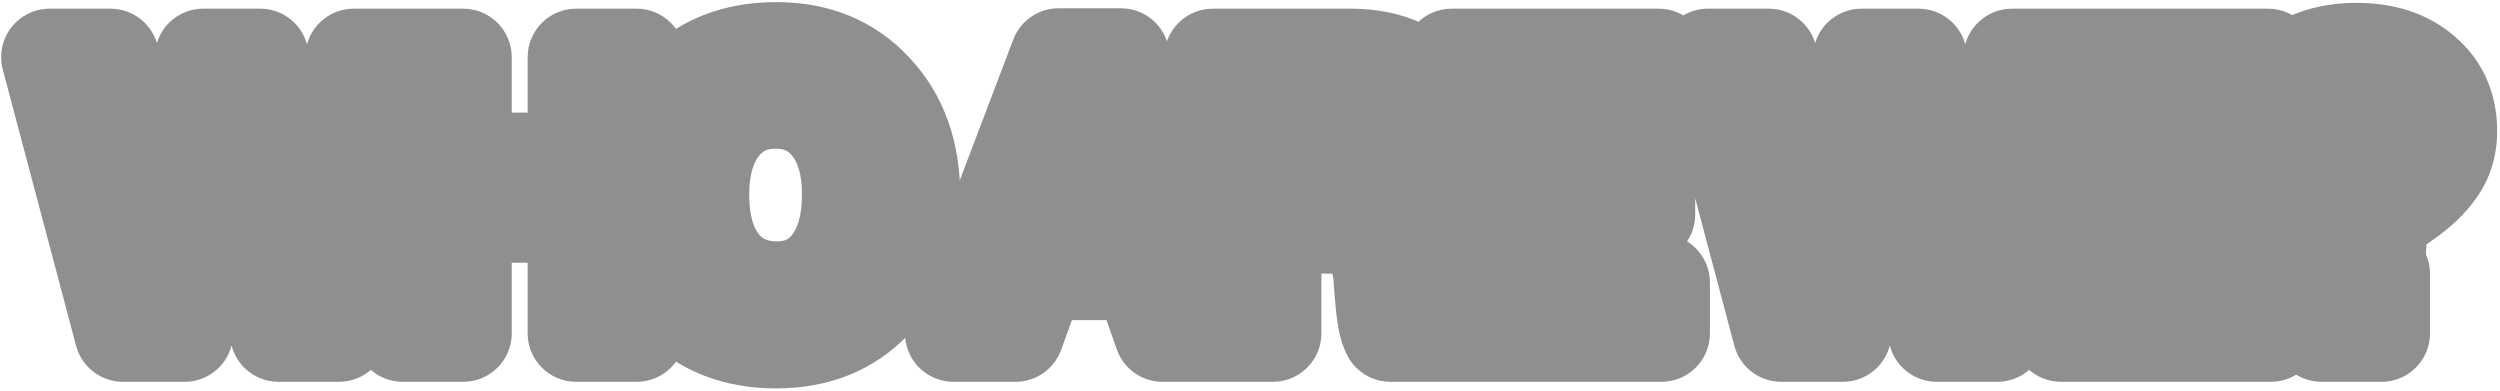 <svg width="825" height="129" viewBox="0 0 825 129" fill="none" xmlns="http://www.w3.org/2000/svg">
<mask id="path-1-outside-1_3354_1490" maskUnits="userSpaceOnUse" x="0" y="0" width="825" height="129" fill="black">
<rect fill="white" width="825" height="129"/>
<path d="M16.384 18.864H36.48L51.072 80.816L67.072 18.864H85.888L101.632 81.584L116.736 18.864H136.448L111.872 110H91.904L76.288 47.792L60.928 110H40.576L16.384 18.864ZM210.091 18.864V110H190.123V70.704H152.875V110H132.907V18.864H152.875V53.168H190.123V18.864H210.091ZM256.198 16.688C269.51 16.688 280.262 21.125 288.454 30C296.731 38.789 300.87 50.309 300.87 64.56C300.87 78.811 296.731 90.331 288.454 99.12C280.262 107.824 269.467 112.176 256.07 112.176C242.587 112.176 231.707 107.824 223.43 99.12C215.153 90.331 211.014 78.811 211.014 64.56C211.014 50.139 215.11 38.576 223.302 29.872C231.579 21.083 242.545 16.688 256.198 16.688ZM255.942 33.072C248.433 33.072 242.417 35.888 237.894 41.52C233.457 47.152 231.238 54.704 231.238 64.176C231.238 73.989 233.457 81.669 237.894 87.216C242.331 92.763 248.433 95.579 256.198 95.664C263.793 95.664 269.766 92.848 274.118 87.216C278.47 81.584 280.646 73.904 280.646 64.176C280.646 54.619 278.427 47.067 273.99 41.52C269.553 35.888 263.537 33.072 255.942 33.072ZM369.944 18.736L404.632 110H383.64L376.472 89.648H342.552L335.128 110H314.648L349.336 18.736H369.944ZM371.608 75.056L359.576 41.136L347.416 75.056H371.608ZM400.225 18.864H445.537C454.582 18.864 461.964 20.997 467.681 25.264C473.398 29.531 476.257 36.016 476.257 44.72C476.257 50.011 474.977 54.661 472.417 58.672C469.857 62.597 466.316 65.413 461.793 67.12C469.644 68.741 474.124 75.824 475.233 88.368C475.233 88.795 475.318 90.117 475.489 92.336C475.66 94.555 475.83 96.347 476.001 97.712C476.172 98.992 476.385 100.571 476.641 102.448C476.897 104.325 477.281 105.904 477.793 107.184C478.305 108.464 478.902 109.403 479.585 110H458.849C458.166 108.635 457.654 106.928 457.313 104.88C456.972 102.747 456.673 100.059 456.417 96.816C456.161 93.488 456.033 91.653 456.033 91.312C455.35 84.912 453.729 80.475 451.169 78C448.694 75.525 444.257 74.288 437.857 74.288H420.065V110H400.225V18.864ZM420.065 34.608V59.824H439.009C444.556 59.824 448.865 58.971 451.937 57.264C455.094 55.472 456.673 52.016 456.673 46.896C456.673 42.117 455.137 38.875 452.065 37.168C449.078 35.461 445.025 34.608 439.905 34.608H420.065ZM547.384 18.864V35.248H498.872V55.088H543.416V70.832H498.872V93.232H548.28V110H479.032V18.864H547.384ZM563.609 18.864H583.705L598.297 80.816L614.297 18.864H633.113L648.857 81.584L663.961 18.864H683.673L659.097 110H639.129L623.513 47.792L608.153 110H587.801L563.609 18.864ZM748.484 18.864V35.248H699.972V55.088H744.516V70.832H699.972V93.232H749.38V110H680.132V18.864H748.484ZM745.468 48.304C746.065 38.491 749.095 30.811 754.556 25.264C760.017 19.717 767.74 16.944 777.724 16.944C786.855 16.944 794.193 19.376 799.74 24.24C805.287 29.019 808.06 35.333 808.06 43.184C808.06 48.133 806.78 52.4 804.22 55.984C801.745 59.568 798.204 62.939 793.596 66.096C789.841 68.656 787.409 70.96 786.3 73.008C785.191 74.971 784.636 78.171 784.636 82.608H767.612C767.612 76.635 768.081 72.069 769.02 68.912C770.044 65.669 772.519 62.384 776.444 59.056C776.956 58.629 778.023 57.776 779.644 56.496C781.265 55.216 782.417 54.235 783.1 53.552C783.783 52.869 784.636 51.931 785.66 50.736C786.684 49.541 787.409 48.304 787.836 47.024C788.263 45.744 788.476 44.336 788.476 42.8C788.476 39.728 787.452 37.253 785.404 35.376C783.441 33.499 780.796 32.56 777.468 32.56C768.935 32.56 764.497 37.808 764.156 48.304H745.468ZM785.916 90.416V110H766.076V90.416H785.916Z"/>
</mask>
<path d="M16.384 18.864H36.48L51.072 80.816L67.072 18.864H85.888L101.632 81.584L116.736 18.864H136.448L111.872 110H91.904L76.288 47.792L60.928 110H40.576L16.384 18.864ZM210.091 18.864V110H190.123V70.704H152.875V110H132.907V18.864H152.875V53.168H190.123V18.864H210.091ZM256.198 16.688C269.51 16.688 280.262 21.125 288.454 30C296.731 38.789 300.87 50.309 300.87 64.56C300.87 78.811 296.731 90.331 288.454 99.12C280.262 107.824 269.467 112.176 256.07 112.176C242.587 112.176 231.707 107.824 223.43 99.12C215.153 90.331 211.014 78.811 211.014 64.56C211.014 50.139 215.11 38.576 223.302 29.872C231.579 21.083 242.545 16.688 256.198 16.688ZM255.942 33.072C248.433 33.072 242.417 35.888 237.894 41.52C233.457 47.152 231.238 54.704 231.238 64.176C231.238 73.989 233.457 81.669 237.894 87.216C242.331 92.763 248.433 95.579 256.198 95.664C263.793 95.664 269.766 92.848 274.118 87.216C278.47 81.584 280.646 73.904 280.646 64.176C280.646 54.619 278.427 47.067 273.99 41.52C269.553 35.888 263.537 33.072 255.942 33.072ZM369.944 18.736L404.632 110H383.64L376.472 89.648H342.552L335.128 110H314.648L349.336 18.736H369.944ZM371.608 75.056L359.576 41.136L347.416 75.056H371.608ZM400.225 18.864H445.537C454.582 18.864 461.964 20.997 467.681 25.264C473.398 29.531 476.257 36.016 476.257 44.72C476.257 50.011 474.977 54.661 472.417 58.672C469.857 62.597 466.316 65.413 461.793 67.12C469.644 68.741 474.124 75.824 475.233 88.368C475.233 88.795 475.318 90.117 475.489 92.336C475.66 94.555 475.83 96.347 476.001 97.712C476.172 98.992 476.385 100.571 476.641 102.448C476.897 104.325 477.281 105.904 477.793 107.184C478.305 108.464 478.902 109.403 479.585 110H458.849C458.166 108.635 457.654 106.928 457.313 104.88C456.972 102.747 456.673 100.059 456.417 96.816C456.161 93.488 456.033 91.653 456.033 91.312C455.35 84.912 453.729 80.475 451.169 78C448.694 75.525 444.257 74.288 437.857 74.288H420.065V110H400.225V18.864ZM420.065 34.608V59.824H439.009C444.556 59.824 448.865 58.971 451.937 57.264C455.094 55.472 456.673 52.016 456.673 46.896C456.673 42.117 455.137 38.875 452.065 37.168C449.078 35.461 445.025 34.608 439.905 34.608H420.065ZM547.384 18.864V35.248H498.872V55.088H543.416V70.832H498.872V93.232H548.28V110H479.032V18.864H547.384ZM563.609 18.864H583.705L598.297 80.816L614.297 18.864H633.113L648.857 81.584L663.961 18.864H683.673L659.097 110H639.129L623.513 47.792L608.153 110H587.801L563.609 18.864ZM748.484 18.864V35.248H699.972V55.088H744.516V70.832H699.972V93.232H749.38V110H680.132V18.864H748.484ZM745.468 48.304C746.065 38.491 749.095 30.811 754.556 25.264C760.017 19.717 767.74 16.944 777.724 16.944C786.855 16.944 794.193 19.376 799.74 24.24C805.287 29.019 808.06 35.333 808.06 43.184C808.06 48.133 806.78 52.4 804.22 55.984C801.745 59.568 798.204 62.939 793.596 66.096C789.841 68.656 787.409 70.96 786.3 73.008C785.191 74.971 784.636 78.171 784.636 82.608H767.612C767.612 76.635 768.081 72.069 769.02 68.912C770.044 65.669 772.519 62.384 776.444 59.056C776.956 58.629 778.023 57.776 779.644 56.496C781.265 55.216 782.417 54.235 783.1 53.552C783.783 52.869 784.636 51.931 785.66 50.736C786.684 49.541 787.409 48.304 787.836 47.024C788.263 45.744 788.476 44.336 788.476 42.8C788.476 39.728 787.452 37.253 785.404 35.376C783.441 33.499 780.796 32.56 777.468 32.56C768.935 32.56 764.497 37.808 764.156 48.304H745.468ZM785.916 90.416V110H766.076V90.416H785.916Z" fill="#CFF665"/>
<path d="M16.384 18.864V2.864C11.416 2.864 6.73 5.171 3.702 9.109C0.673 13.047 -0.355 18.168 0.92 22.969L16.384 18.864ZM36.48 18.864L52.054 15.196C50.352 7.97 43.903 2.864 36.48 2.864V18.864ZM51.072 80.816L35.498 84.484C37.185 91.648 43.542 96.736 50.901 96.815C58.26 96.894 64.723 91.943 66.564 84.817L51.072 80.816ZM67.072 18.864V2.864C59.776 2.864 53.405 7.799 51.58 14.863L67.072 18.864ZM85.888 18.864L101.407 14.969C99.62 7.853 93.224 2.864 85.888 2.864V18.864ZM101.632 81.584L86.114 85.48C87.907 92.623 94.344 97.619 101.709 97.584C109.074 97.548 115.463 92.49 117.187 85.33L101.632 81.584ZM116.736 18.864V2.864C109.342 2.864 102.912 7.93 101.181 15.118L116.736 18.864ZM136.448 18.864L151.896 23.03C153.192 18.223 152.177 13.086 149.149 9.134C146.122 5.182 141.427 2.864 136.448 2.864V18.864ZM111.872 110V126C119.104 126 125.437 121.149 127.32 114.166L111.872 110ZM91.904 110L76.385 113.896C78.172 121.011 84.568 126 91.904 126V110ZM76.288 47.792L91.806 43.896C90.017 36.77 83.605 31.778 76.257 31.792C68.909 31.806 62.516 36.823 60.755 43.957L76.288 47.792ZM60.928 110V126C68.287 126 74.697 120.98 76.462 113.835L60.928 110ZM40.576 110L25.112 114.105C26.973 121.118 33.32 126 40.576 126V110ZM16.384 18.864V34.864H36.48V18.864V2.864H16.384V18.864ZM36.48 18.864L20.906 22.532L35.498 84.484L51.072 80.816L66.646 77.148L52.054 15.196L36.48 18.864ZM51.072 80.816L66.564 84.817L82.564 22.865L67.072 18.864L51.58 14.863L35.58 76.815L51.072 80.816ZM67.072 18.864V34.864H85.888V18.864V2.864H67.072V18.864ZM85.888 18.864L70.37 22.759L86.114 85.48L101.632 81.584L117.151 77.689L101.407 14.969L85.888 18.864ZM101.632 81.584L117.187 85.33L132.291 22.61L116.736 18.864L101.181 15.118L86.077 77.838L101.632 81.584ZM116.736 18.864V34.864H136.448V18.864V2.864H116.736V18.864ZM136.448 18.864L121 14.698L96.424 105.834L111.872 110L127.32 114.166L151.896 23.03L136.448 18.864ZM111.872 110V94H91.904V110V126H111.872V110ZM91.904 110L107.423 106.104L91.806 43.896L76.288 47.792L60.77 51.688L76.385 113.896L91.904 110ZM76.288 47.792L60.755 43.957L45.395 106.165L60.928 110L76.462 113.835L91.822 51.627L76.288 47.792ZM60.928 110V94H40.576V110V126H60.928V110ZM40.576 110L56.04 105.895L31.848 14.759L16.384 18.864L0.92 22.969L25.112 114.105L40.576 110ZM210.091 18.864H226.091C226.091 10.027 218.928 2.864 210.091 2.864V18.864ZM210.091 110V126C218.928 126 226.091 118.837 226.091 110H210.091ZM190.123 110H174.123C174.123 118.837 181.286 126 190.123 126V110ZM190.123 70.704H206.123C206.123 61.867 198.96 54.704 190.123 54.704V70.704ZM152.875 70.704V54.704C144.038 54.704 136.875 61.867 136.875 70.704H152.875ZM152.875 110V126C161.712 126 168.875 118.837 168.875 110H152.875ZM132.907 110H116.907C116.907 118.837 124.07 126 132.907 126V110ZM132.907 18.864V2.864C124.07 2.864 116.907 10.027 116.907 18.864H132.907ZM152.875 18.864H168.875C168.875 10.027 161.712 2.864 152.875 2.864V18.864ZM152.875 53.168H136.875C136.875 62.005 144.038 69.168 152.875 69.168V53.168ZM190.123 53.168V69.168C198.96 69.168 206.123 62.005 206.123 53.168H190.123ZM190.123 18.864V2.864C181.286 2.864 174.123 10.027 174.123 18.864H190.123ZM210.091 18.864H194.091V110H210.091H226.091V18.864H210.091ZM210.091 110V94H190.123V110V126H210.091V110ZM190.123 110H206.123V70.704H190.123H174.123V110H190.123ZM190.123 70.704V54.704H152.875V70.704V86.704H190.123V70.704ZM152.875 70.704H136.875V110H152.875H168.875V70.704H152.875ZM152.875 110V94H132.907V110V126H152.875V110ZM132.907 110H148.907V18.864H132.907H116.907V110H132.907ZM132.907 18.864V34.864H152.875V18.864V2.864H132.907V18.864ZM152.875 18.864H136.875V53.168H152.875H168.875V18.864H152.875ZM152.875 53.168V69.168H190.123V53.168V37.168H152.875V53.168ZM190.123 53.168H206.123V18.864H190.123H174.123V53.168H190.123ZM190.123 18.864V34.864H210.091V18.864V2.864H190.123V18.864ZM288.454 30L276.697 40.852C276.733 40.892 276.77 40.931 276.806 40.969L288.454 30ZM288.454 99.12L276.806 88.151L276.803 88.154L288.454 99.12ZM223.43 99.12L211.782 110.089C211.8 110.108 211.818 110.127 211.836 110.146L223.43 99.12ZM223.302 29.872L211.654 18.903L211.651 18.906L223.302 29.872ZM237.894 41.52L225.419 31.502C225.388 31.54 225.357 31.579 225.326 31.618L237.894 41.52ZM237.894 87.216L225.4 97.211L237.894 87.216ZM256.198 95.664L256.022 111.663C256.081 111.664 256.139 111.664 256.198 111.664V95.664ZM274.118 87.216L286.779 96.999L274.118 87.216ZM273.99 41.52L261.422 51.422C261.447 51.453 261.471 51.484 261.496 51.515L273.99 41.52ZM256.198 16.688V32.688C265.552 32.688 271.862 35.614 276.697 40.852L288.454 30L300.211 19.148C288.662 6.636 273.468 0.688 256.198 0.688V16.688ZM288.454 30L276.806 40.969C281.793 46.265 284.87 53.603 284.87 64.56H300.87H316.87C316.87 47.016 311.669 31.314 300.102 19.031L288.454 30ZM300.87 64.56H284.87C284.87 75.517 281.793 82.855 276.806 88.151L288.454 99.12L300.102 110.089C311.669 97.806 316.87 82.104 316.87 64.56H300.87ZM288.454 99.12L276.803 88.154C272.015 93.241 265.644 96.176 256.07 96.176V112.176V128.176C273.291 128.176 288.509 122.407 300.105 110.086L288.454 99.12ZM256.07 112.176V96.176C246.379 96.176 239.897 93.218 235.024 88.094L223.43 99.12L211.836 110.146C223.518 122.43 238.796 128.176 256.07 128.176V112.176ZM223.43 99.12L235.078 88.151C230.091 82.855 227.014 75.517 227.014 64.56H211.014H195.014C195.014 82.104 200.215 97.806 211.782 110.089L223.43 99.12ZM211.014 64.56H227.014C227.014 53.323 230.111 45.983 234.953 40.838L223.302 29.872L211.651 18.906C200.109 31.169 195.014 46.954 195.014 64.56H211.014ZM223.302 29.872L234.95 40.841C239.794 35.697 246.32 32.688 256.198 32.688V16.688V0.688C238.77 0.688 223.364 6.468 211.654 18.903L223.302 29.872ZM255.942 33.072V17.072C243.805 17.072 233.115 21.918 225.419 31.502L237.894 41.52L250.369 51.538C251.719 49.858 253.06 49.072 255.942 49.072V33.072ZM237.894 41.52L225.326 31.618C218.043 40.862 215.238 52.268 215.238 64.176H231.238H247.238C247.238 57.14 248.871 53.442 250.462 51.422L237.894 41.52ZM231.238 64.176H215.238C215.238 76.252 217.964 87.916 225.4 97.211L237.894 87.216L250.388 77.221C248.949 75.422 247.238 71.726 247.238 64.176H231.238ZM237.894 87.216L225.4 97.211C233.14 106.886 243.968 111.531 256.022 111.663L256.198 95.664L256.374 79.665C252.898 79.627 251.523 78.64 250.388 77.221L237.894 87.216ZM256.198 95.664V111.664C268.363 111.664 279.169 106.847 286.779 96.999L274.118 87.216L261.457 77.433C260.363 78.849 259.222 79.664 256.198 79.664V95.664ZM274.118 87.216L286.779 96.999C293.967 87.696 296.646 76.162 296.646 64.176H280.646H264.646C264.646 71.646 262.973 75.472 261.457 77.433L274.118 87.216ZM280.646 64.176H296.646C296.646 52.238 293.866 40.752 286.484 31.525L273.99 41.52L261.496 51.515C262.989 53.381 264.646 56.999 264.646 64.176H280.646ZM273.99 41.52L286.558 31.618C278.885 21.879 268.103 17.072 255.942 17.072V33.072V49.072C258.97 49.072 260.22 49.897 261.422 51.422L273.99 41.52ZM369.944 18.736L384.9 13.051C382.54 6.841 376.587 2.736 369.944 2.736V18.736ZM404.632 110V126C409.892 126 414.816 123.414 417.803 119.084C420.79 114.754 421.457 109.232 419.588 104.315L404.632 110ZM383.64 110L368.549 115.315C370.803 121.717 376.852 126 383.64 126V110ZM376.472 89.648L391.563 84.333C389.309 77.931 383.26 73.648 376.472 73.648V89.648ZM342.552 89.648V73.648C335.83 73.648 329.824 77.85 327.521 84.165L342.552 89.648ZM335.128 110V126C341.85 126 347.856 121.798 350.159 115.483L335.128 110ZM314.648 110L299.692 104.315C297.823 109.232 298.49 114.754 301.477 119.084C304.464 123.414 309.388 126 314.648 126V110ZM349.336 18.736V2.736C342.693 2.736 336.74 6.841 334.38 13.051L349.336 18.736ZM371.608 75.056V91.056C376.805 91.056 381.678 88.532 384.677 84.287C387.675 80.042 388.425 74.605 386.687 69.707L371.608 75.056ZM359.576 41.136L374.655 35.787C372.394 29.412 366.367 25.147 359.603 25.136C352.838 25.125 346.797 29.369 344.515 35.737L359.576 41.136ZM347.416 75.056L332.355 69.657C330.598 74.558 331.335 80.007 334.332 84.265C337.329 88.523 342.209 91.056 347.416 91.056V75.056ZM369.944 18.736L354.988 24.421L389.676 115.685L404.632 110L419.588 104.315L384.9 13.051L369.944 18.736ZM404.632 110V94H383.64V110V126H404.632V110ZM383.64 110L398.731 104.685L391.563 84.333L376.472 89.648L361.381 94.963L368.549 115.315L383.64 110ZM376.472 89.648V73.648H342.552V89.648V105.648H376.472V89.648ZM342.552 89.648L327.521 84.165L320.097 104.517L335.128 110L350.159 115.483L357.583 95.131L342.552 89.648ZM335.128 110V94H314.648V110V126H335.128V110ZM314.648 110L329.604 115.685L364.292 24.421L349.336 18.736L334.38 13.051L299.692 104.315L314.648 110ZM349.336 18.736V34.736H369.944V18.736V2.736H349.336V18.736ZM371.608 75.056L386.687 69.707L374.655 35.787L359.576 41.136L344.497 46.485L356.529 80.405L371.608 75.056ZM359.576 41.136L344.515 35.737L332.355 69.657L347.416 75.056L362.477 80.455L374.637 46.535L359.576 41.136ZM347.416 75.056V91.056H371.608V75.056V59.056H347.416V75.056ZM400.225 18.864V2.864C391.388 2.864 384.225 10.027 384.225 18.864H400.225ZM467.681 25.264L477.25 12.441L477.25 12.441L467.681 25.264ZM472.417 58.672L485.819 67.412C485.847 67.368 485.876 67.325 485.904 67.281L472.417 58.672ZM461.793 67.12L456.144 52.15C449.482 54.664 445.283 61.278 445.842 68.376C446.401 75.474 451.584 81.349 458.557 82.789L461.793 67.12ZM475.233 88.368H491.233C491.233 87.897 491.212 87.427 491.171 86.959L475.233 88.368ZM475.489 92.336L491.442 91.109V91.109L475.489 92.336ZM476.001 97.712L460.125 99.697C460.13 99.74 460.136 99.783 460.141 99.827L476.001 97.712ZM476.641 102.448L492.494 100.286V100.286L476.641 102.448ZM477.793 107.184L492.649 101.242L492.649 101.242L477.793 107.184ZM479.585 110V126C486.251 126 492.218 121.867 494.563 115.628C496.907 109.388 495.138 102.348 490.121 97.959L479.585 110ZM458.849 110L444.538 117.155C447.248 122.576 452.789 126 458.849 126V110ZM457.313 104.88L441.514 107.408C441.519 107.442 441.525 107.476 441.531 107.51L457.313 104.88ZM456.417 96.816L440.464 98.043C440.465 98.054 440.466 98.064 440.467 98.075L456.417 96.816ZM456.033 91.312H472.033C472.033 90.745 472.003 90.179 471.943 89.615L456.033 91.312ZM451.169 78L439.855 89.314C439.919 89.378 439.984 89.441 440.049 89.504L451.169 78ZM420.065 74.288V58.288C411.228 58.288 404.065 65.451 404.065 74.288H420.065ZM420.065 110V126C428.902 126 436.065 118.837 436.065 110H420.065ZM400.225 110H384.225C384.225 118.837 391.388 126 400.225 126V110ZM420.065 34.608V18.608C411.228 18.608 404.065 25.771 404.065 34.608H420.065ZM420.065 59.824H404.065C404.065 68.661 411.228 75.824 420.065 75.824V59.824ZM451.937 57.264L459.707 71.251C459.75 71.227 459.792 71.203 459.835 71.179L451.937 57.264ZM452.065 37.168L444.127 51.06C444.183 51.092 444.239 51.123 444.295 51.154L452.065 37.168ZM400.225 18.864V34.864H445.537V18.864V2.864H400.225V18.864ZM445.537 18.864V34.864C452.067 34.864 455.823 36.379 458.112 38.087L467.681 25.264L477.25 12.441C468.105 5.616 457.098 2.864 445.537 2.864V18.864ZM467.681 25.264L458.112 38.087C458.879 38.66 460.257 39.822 460.257 44.72H476.257H492.257C492.257 32.21 487.917 20.401 477.25 12.441L467.681 25.264ZM476.257 44.72H460.257C460.257 47.313 459.669 48.906 458.93 50.063L472.417 58.672L485.904 67.281C490.285 60.416 492.257 52.708 492.257 44.72H476.257ZM472.417 58.672L459.015 49.932C458.374 50.915 457.594 51.603 456.144 52.15L461.793 67.12L467.442 82.09C475.038 79.223 481.34 74.279 485.819 67.412L472.417 58.672ZM461.793 67.12L458.557 82.789C458.502 82.778 458.188 82.69 457.822 82.431C457.469 82.183 457.396 82.007 457.519 82.201C457.883 82.776 458.862 84.875 459.295 89.778L475.233 88.368L491.171 86.959C490.495 79.317 488.679 71.603 484.563 65.095C480.12 58.071 473.418 53.183 465.029 51.451L461.793 67.12ZM475.233 88.368H459.233C459.233 89.572 459.391 91.678 459.536 93.563L475.489 92.336L491.442 91.109C491.359 90.028 491.3 89.216 491.264 88.65C491.245 88.365 491.235 88.181 491.23 88.076C491.222 87.907 491.233 88.066 491.233 88.368H475.233ZM475.489 92.336L459.536 93.563C459.716 95.901 459.909 97.975 460.125 99.697L476.001 97.712L491.877 95.727C491.751 94.719 491.603 93.208 491.442 91.109L475.489 92.336ZM476.001 97.712L460.141 99.827C460.315 101.128 460.53 102.723 460.788 104.61L476.641 102.448L492.494 100.286C492.24 98.418 492.029 96.856 491.861 95.597L476.001 97.712ZM476.641 102.448L460.788 104.61C461.16 107.337 461.797 110.275 462.937 113.126L477.793 107.184L492.649 101.242C492.718 101.416 492.711 101.438 492.668 101.258C492.625 101.082 492.56 100.767 492.494 100.286L476.641 102.448ZM477.793 107.184L462.937 113.126C463.943 115.64 465.732 119.139 469.049 122.041L479.585 110L490.121 97.959C491.151 98.86 491.782 99.721 492.124 100.258C492.467 100.798 492.619 101.168 492.649 101.242L477.793 107.184ZM479.585 110V94H458.849V110V126H479.585V110ZM458.849 110L473.16 102.845C473.291 103.106 473.313 103.213 473.278 103.098C473.244 102.986 473.173 102.715 473.095 102.25L457.313 104.88L441.531 107.51C442.047 110.606 442.938 113.955 444.538 117.155L458.849 110ZM457.313 104.88L473.112 102.352C472.862 100.792 472.605 98.564 472.367 95.557L456.417 96.816L440.467 98.075C440.741 101.554 441.081 104.701 441.514 107.408L457.313 104.88ZM456.417 96.816L472.37 95.589C472.243 93.938 472.15 92.691 472.09 91.83C472.06 91.396 472.04 91.097 472.029 90.909C472.024 90.813 472.022 90.781 472.023 90.794C472.023 90.802 472.025 90.843 472.027 90.909C472.029 90.96 472.033 91.11 472.033 91.312H456.033H440.033C440.033 92.459 440.249 95.243 440.464 98.043L456.417 96.816ZM456.033 91.312L471.943 89.615C471.148 82.164 468.997 72.98 462.289 66.496L451.169 78L440.049 89.504C439.115 88.602 439.037 88.02 439.277 88.675C439.512 89.319 439.874 90.672 440.123 93.009L456.033 91.312ZM451.169 78L462.483 66.686C455.328 59.531 445.313 58.288 437.857 58.288V74.288V90.288C438.951 90.288 439.814 90.341 440.474 90.417C441.138 90.493 441.523 90.582 441.687 90.628C442.067 90.734 441.086 90.544 439.855 89.314L451.169 78ZM437.857 74.288V58.288H420.065V74.288V90.288H437.857V74.288ZM420.065 74.288H404.065V110H420.065H436.065V74.288H420.065ZM420.065 110V94H400.225V110V126H420.065V110ZM400.225 110H416.225V18.864H400.225H384.225V110H400.225ZM420.065 34.608H404.065V59.824H420.065H436.065V34.608H420.065ZM420.065 59.824V75.824H439.009V59.824V43.824H420.065V59.824ZM439.009 59.824V75.824C445.853 75.824 453.266 74.829 459.707 71.251L451.937 57.264L444.167 43.278C444.398 43.149 444.204 43.308 443.293 43.489C442.387 43.668 440.997 43.824 439.009 43.824V59.824ZM451.937 57.264L459.835 71.179C469.938 65.445 472.673 55.133 472.673 46.896H456.673H440.673C440.673 47.917 440.501 47.631 440.935 46.68C441.169 46.169 441.549 45.533 442.131 44.889C442.717 44.239 443.38 43.723 444.039 43.349L451.937 57.264ZM456.673 46.896H472.673C472.673 38.687 469.773 28.703 459.835 23.181L452.065 37.168L444.295 51.154C443.654 50.799 442.983 50.296 442.371 49.639C441.761 48.984 441.337 48.312 441.061 47.729C440.537 46.623 440.673 46.127 440.673 46.896H456.673ZM452.065 37.168L460.003 23.276C453.699 19.674 446.548 18.608 439.905 18.608V34.608V50.608C441.606 50.608 442.765 50.752 443.489 50.905C444.207 51.056 444.34 51.181 444.127 51.06L452.065 37.168ZM439.905 34.608V18.608H420.065V34.608V50.608H439.905V34.608ZM547.384 18.864H563.384C563.384 10.027 556.221 2.864 547.384 2.864V18.864ZM547.384 35.248V51.248C556.221 51.248 563.384 44.084 563.384 35.248H547.384ZM498.872 35.248V19.248C490.035 19.248 482.872 26.411 482.872 35.248H498.872ZM498.872 55.088H482.872C482.872 63.925 490.035 71.088 498.872 71.088V55.088ZM543.416 55.088H559.416C559.416 46.251 552.253 39.088 543.416 39.088V55.088ZM543.416 70.832V86.832C552.253 86.832 559.416 79.669 559.416 70.832H543.416ZM498.872 70.832V54.832C490.035 54.832 482.872 61.995 482.872 70.832H498.872ZM498.872 93.232H482.872C482.872 102.069 490.035 109.232 498.872 109.232V93.232ZM548.28 93.232H564.28C564.28 84.395 557.117 77.232 548.28 77.232V93.232ZM548.28 110V126C557.117 126 564.28 118.837 564.28 110H548.28ZM479.032 110H463.032C463.032 118.837 470.195 126 479.032 126V110ZM479.032 18.864V2.864C470.195 2.864 463.032 10.027 463.032 18.864H479.032ZM547.384 18.864H531.384V35.248H547.384H563.384V18.864H547.384ZM547.384 35.248V19.248H498.872V35.248V51.248H547.384V35.248ZM498.872 35.248H482.872V55.088H498.872H514.872V35.248H498.872ZM498.872 55.088V71.088H543.416V55.088V39.088H498.872V55.088ZM543.416 55.088H527.416V70.832H543.416H559.416V55.088H543.416ZM543.416 70.832V54.832H498.872V70.832V86.832H543.416V70.832ZM498.872 70.832H482.872V93.232H498.872H514.872V70.832H498.872ZM498.872 93.232V109.232H548.28V93.232V77.232H498.872V93.232ZM548.28 93.232H532.28V110H548.28H564.28V93.232H548.28ZM548.28 110V94H479.032V110V126H548.28V110ZM479.032 110H495.032V18.864H479.032H463.032V110H479.032ZM479.032 18.864V34.864H547.384V18.864V2.864H479.032V18.864ZM563.609 18.864V2.864C558.641 2.864 553.955 5.171 550.927 9.109C547.898 13.047 546.87 18.168 548.145 22.969L563.609 18.864ZM583.705 18.864L599.279 15.196C597.577 7.97 591.128 2.864 583.705 2.864V18.864ZM598.297 80.816L582.723 84.484C584.41 91.648 590.767 96.736 598.126 96.815C605.485 96.894 611.948 91.943 613.789 84.817L598.297 80.816ZM614.297 18.864V2.864C607.001 2.864 600.63 7.799 598.805 14.863L614.297 18.864ZM633.113 18.864L648.632 14.969C646.845 7.853 640.449 2.864 633.113 2.864V18.864ZM648.857 81.584L633.338 85.48C635.132 92.623 641.569 97.619 648.934 97.584C656.299 97.548 662.688 92.49 664.412 85.33L648.857 81.584ZM663.961 18.864V2.864C656.567 2.864 650.137 7.93 648.406 15.118L663.961 18.864ZM683.673 18.864L699.121 23.03C700.417 18.223 699.402 13.086 696.374 9.134C693.347 5.182 688.652 2.864 683.673 2.864V18.864ZM659.097 110V126C666.329 126 672.662 121.149 674.545 114.166L659.097 110ZM639.129 110L623.61 113.896C625.397 121.011 631.793 126 639.129 126V110ZM623.513 47.792L639.031 43.896C637.242 36.77 630.83 31.778 623.482 31.792C616.134 31.806 609.741 36.823 607.979 43.957L623.513 47.792ZM608.153 110V126C615.512 126 621.922 120.98 623.686 113.835L608.153 110ZM587.801 110L572.337 114.105C574.198 121.118 580.545 126 587.801 126V110ZM563.609 18.864V34.864H583.705V18.864V2.864H563.609V18.864ZM583.705 18.864L568.131 22.532L582.723 84.484L598.297 80.816L613.871 77.148L599.279 15.196L583.705 18.864ZM598.297 80.816L613.789 84.817L629.789 22.865L614.297 18.864L598.805 14.863L582.805 76.815L598.297 80.816ZM614.297 18.864V34.864H633.113V18.864V2.864H614.297V18.864ZM633.113 18.864L617.594 22.759L633.338 85.48L648.857 81.584L664.376 77.689L648.632 14.969L633.113 18.864ZM648.857 81.584L664.412 85.33L679.516 22.61L663.961 18.864L648.406 15.118L633.302 77.838L648.857 81.584ZM663.961 18.864V34.864H683.673V18.864V2.864H663.961V18.864ZM683.673 18.864L668.225 14.698L643.649 105.834L659.097 110L674.545 114.166L699.121 23.03L683.673 18.864ZM659.097 110V94H639.129V110V126H659.097V110ZM639.129 110L654.648 106.104L639.031 43.896L623.513 47.792L607.994 51.688L623.61 113.896L639.129 110ZM623.513 47.792L607.979 43.957L592.62 106.165L608.153 110L623.686 113.835L639.046 51.627L623.513 47.792ZM608.153 110V94H587.801V110V126H608.153V110ZM587.801 110L603.265 105.895L579.073 14.759L563.609 18.864L548.145 22.969L572.337 114.105L587.801 110ZM748.484 18.864H764.484C764.484 10.027 757.321 2.864 748.484 2.864V18.864ZM748.484 35.248V51.248C757.321 51.248 764.484 44.084 764.484 35.248H748.484ZM699.972 35.248V19.248C691.135 19.248 683.972 26.411 683.972 35.248H699.972ZM699.972 55.088H683.972C683.972 63.925 691.135 71.088 699.972 71.088V55.088ZM744.516 55.088H760.516C760.516 46.251 753.353 39.088 744.516 39.088V55.088ZM744.516 70.832V86.832C753.353 86.832 760.516 79.669 760.516 70.832H744.516ZM699.972 70.832V54.832C691.135 54.832 683.972 61.995 683.972 70.832H699.972ZM699.972 93.232H683.972C683.972 102.069 691.135 109.232 699.972 109.232V93.232ZM749.38 93.232H765.38C765.38 84.395 758.217 77.232 749.38 77.232V93.232ZM749.38 110V126C758.217 126 765.38 118.837 765.38 110H749.38ZM680.132 110H664.132C664.132 118.837 671.295 126 680.132 126V110ZM680.132 18.864V2.864C671.295 2.864 664.132 10.027 664.132 18.864H680.132ZM748.484 18.864H732.484V35.248H748.484H764.484V18.864H748.484ZM748.484 35.248V19.248H699.972V35.248V51.248H748.484V35.248ZM699.972 35.248H683.972V55.088H699.972H715.972V35.248H699.972ZM699.972 55.088V71.088H744.516V55.088V39.088H699.972V55.088ZM744.516 55.088H728.516V70.832H744.516H760.516V55.088H744.516ZM744.516 70.832V54.832H699.972V70.832V86.832H744.516V70.832ZM699.972 70.832H683.972V93.232H699.972H715.972V70.832H699.972ZM699.972 93.232V109.232H749.38V93.232V77.232H699.972V93.232ZM749.38 93.232H733.38V110H749.38H765.38V93.232H749.38ZM749.38 110V94H680.132V110V126H749.38V110ZM680.132 110H696.132V18.864H680.132H664.132V110H680.132ZM680.132 18.864V34.864H748.484V18.864V2.864H680.132V18.864ZM745.468 48.304L729.498 47.332C729.229 51.736 730.792 56.055 733.816 59.269C736.839 62.482 741.056 64.304 745.468 64.304V48.304ZM754.556 25.264L743.155 14.038V14.038L754.556 25.264ZM799.74 24.24L789.191 36.27C789.226 36.301 789.261 36.331 789.297 36.362L799.74 24.24ZM804.22 55.984L791.2 46.684C791.151 46.753 791.102 46.823 791.054 46.893L804.22 55.984ZM793.596 66.096L802.609 79.316C802.62 79.309 802.63 79.302 802.64 79.295L793.596 66.096ZM786.3 73.008L800.229 80.881C800.276 80.797 800.323 80.713 800.369 80.629L786.3 73.008ZM784.636 82.608V98.608C793.473 98.608 800.636 91.445 800.636 82.608H784.636ZM767.612 82.608H751.612C751.612 91.445 758.775 98.608 767.612 98.608V82.608ZM769.02 68.912L753.763 64.094C753.736 64.18 753.709 64.266 753.683 64.353L769.02 68.912ZM776.444 59.056L766.201 46.764C766.166 46.793 766.132 46.823 766.097 46.852L776.444 59.056ZM779.644 56.496L789.558 69.054V69.054L779.644 56.496ZM783.1 53.552L794.414 64.866L794.414 64.866L783.1 53.552ZM785.66 50.736L797.808 61.149V61.149L785.66 50.736ZM787.836 47.024L803.015 52.084V52.084L787.836 47.024ZM785.404 35.376L774.344 46.938C774.426 47.017 774.509 47.094 774.592 47.17L785.404 35.376ZM764.156 48.304V64.304C772.79 64.304 779.867 57.454 780.148 48.824L764.156 48.304ZM785.916 90.416H801.916C801.916 81.579 794.753 74.416 785.916 74.416V90.416ZM785.916 110V126C794.753 126 801.916 118.837 801.916 110H785.916ZM766.076 110H750.076C750.076 118.837 757.239 126 766.076 126V110ZM766.076 90.416V74.416C757.239 74.416 750.076 81.579 750.076 90.416H766.076ZM745.468 48.304L761.438 49.276C761.865 42.274 763.862 38.617 765.957 36.49L754.556 25.264L743.155 14.038C734.327 23.004 730.266 34.708 729.498 47.332L745.468 48.304ZM754.556 25.264L765.957 36.49C767.623 34.798 770.755 32.944 777.724 32.944V16.944V0.944C764.725 0.944 752.412 4.637 743.155 14.038L754.556 25.264ZM777.724 16.944V32.944C783.932 32.944 787.211 34.533 789.191 36.27L799.74 24.24L810.289 12.21C801.176 4.219 789.777 0.944 777.724 0.944V16.944ZM799.74 24.24L789.297 36.362C791.036 37.86 792.06 39.608 792.06 43.184H808.06H824.06C824.06 31.058 819.537 20.177 810.183 12.118L799.74 24.24ZM808.06 43.184H792.06C792.06 45.229 791.586 46.144 791.2 46.684L804.22 55.984L817.24 65.284C821.974 58.656 824.06 51.038 824.06 43.184H808.06ZM804.22 55.984L791.054 46.893C789.955 48.484 787.982 50.547 784.552 52.897L793.596 66.096L802.64 79.295C808.427 75.33 813.535 70.652 817.386 65.075L804.22 55.984ZM793.596 66.096L784.583 52.876C780.362 55.754 775.239 59.834 772.231 65.388L786.3 73.008L800.369 80.629C800.087 81.148 799.854 81.445 799.79 81.523C799.724 81.605 799.76 81.549 799.96 81.359C800.382 80.959 801.207 80.272 802.609 79.316L793.596 66.096ZM786.3 73.008L772.371 65.135C769.127 70.874 768.636 77.605 768.636 82.608H784.636H800.636C800.636 80.998 800.741 80.051 800.817 79.613C800.852 79.411 800.862 79.431 800.801 79.62C800.741 79.805 800.578 80.263 800.229 80.881L786.3 73.008ZM784.636 82.608V66.608H767.612V82.608V98.608H784.636V82.608ZM767.612 82.608H783.612C783.612 77.141 784.079 74.406 784.357 73.472L769.02 68.912L753.683 64.353C752.084 69.733 751.612 76.128 751.612 82.608H767.612ZM769.02 68.912L784.277 73.73C784.141 74.16 784.058 74.129 784.424 73.642C784.797 73.148 785.517 72.34 786.791 71.26L776.444 59.056L766.097 46.852C760.969 51.199 756.048 56.857 753.763 64.094L769.02 68.912ZM776.444 59.056L786.687 71.348C787.008 71.08 787.905 70.359 789.558 69.054L779.644 56.496L769.73 43.938C768.14 45.193 766.904 46.179 766.201 46.764L776.444 59.056ZM779.644 56.496L789.558 69.054C791.248 67.72 793.026 66.253 794.414 64.866L783.1 53.552L771.786 42.238C771.865 42.16 771.76 42.27 771.349 42.62C770.967 42.945 770.436 43.38 769.73 43.938L779.644 56.496ZM783.1 53.552L794.414 64.866C795.508 63.771 796.661 62.487 797.808 61.149L785.66 50.736L773.512 40.323C772.611 41.374 772.057 41.967 771.786 42.238L783.1 53.552ZM785.66 50.736L797.808 61.149C799.958 58.64 801.834 55.625 803.015 52.084L787.836 47.024L772.657 41.964C772.984 40.983 773.41 40.443 773.512 40.323L785.66 50.736ZM787.836 47.024L803.015 52.084C804.055 48.964 804.476 45.821 804.476 42.8H788.476H772.476C772.476 42.851 772.47 42.524 772.657 41.964L787.836 47.024ZM788.476 42.8H804.476C804.476 35.771 801.94 28.828 796.216 23.581L785.404 35.376L774.592 47.17C773.96 46.59 773.339 45.761 772.924 44.758C772.524 43.791 772.476 43.057 772.476 42.8H788.476ZM785.404 35.376L796.464 23.814C790.883 18.476 783.936 16.56 777.468 16.56V32.56V48.56C777.639 48.56 777.278 48.584 776.597 48.343C775.863 48.082 775.052 47.615 774.344 46.938L785.404 35.376ZM777.468 32.56V16.56C769.731 16.56 761.499 19.097 755.522 26.165C750.03 32.661 748.393 40.74 748.164 47.784L764.156 48.304L780.148 48.824C780.199 47.234 780.394 46.381 780.49 46.063C780.577 45.777 780.504 46.18 779.958 46.827C779.688 47.146 779.349 47.467 778.951 47.754C778.554 48.04 778.168 48.242 777.837 48.376C777.183 48.641 776.952 48.56 777.468 48.56V32.56ZM764.156 48.304V32.304H745.468V48.304V64.304H764.156V48.304ZM785.916 90.416H769.916V110H785.916H801.916V90.416H785.916ZM785.916 110V94H766.076V110V126H785.916V110ZM766.076 110H782.076V90.416H766.076H750.076V110H766.076ZM766.076 90.416V106.416H785.916V90.416V74.416H766.076V90.416Z" fill="#8F8F8F" mask="url(#path-1-outside-1_3354_1490)"/>
</svg>
